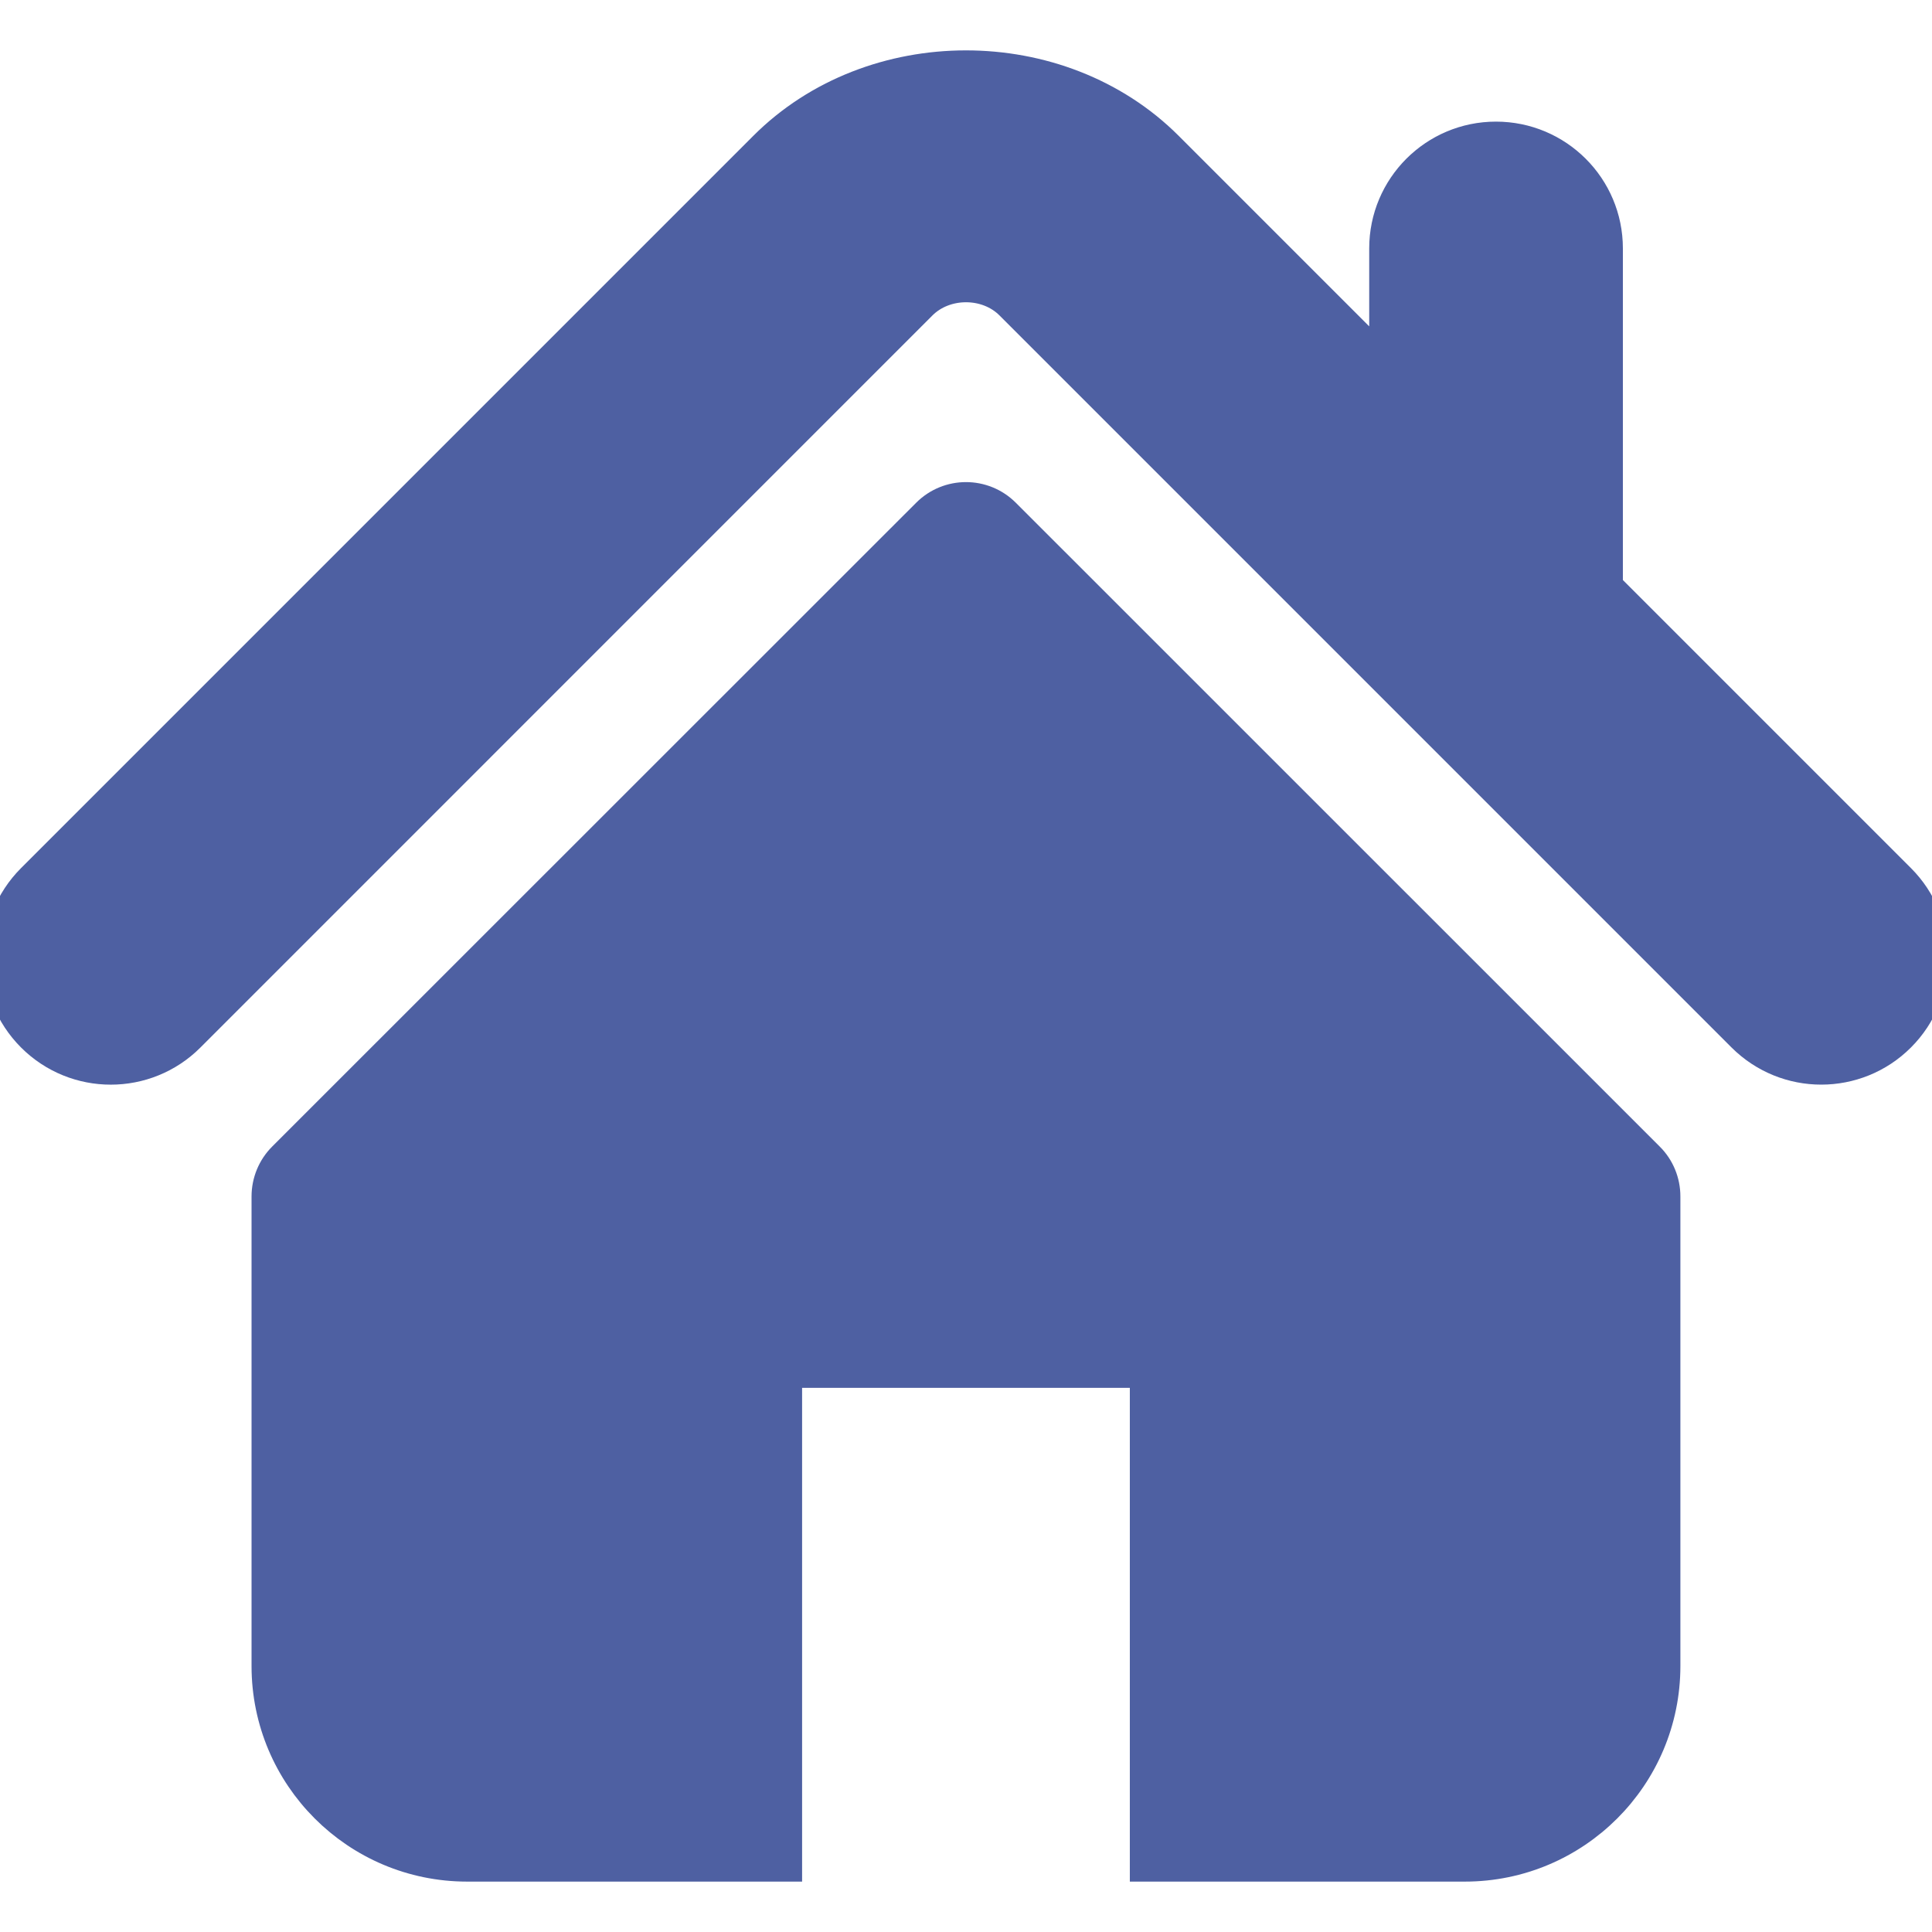 <svg width="60" height="60" viewBox="0 0 60 60" fill="none" xmlns="http://www.w3.org/2000/svg">
<g clip-path="url(#clip0_24_769)">
<path d="M58.993 27.313L49.9 18.22V7.715C49.9 5.816 48.361 4.277 46.458 4.277C44.561 4.277 43.022 5.816 43.022 7.715V11.342L36.251 4.571C32.903 1.225 27.083 1.231 23.743 4.577L1.007 27.313C-0.335 28.658 -0.335 30.834 1.007 32.177C2.35 33.521 4.53 33.521 5.872 32.177L28.607 9.44C29.347 8.703 30.653 8.703 31.389 9.438L54.128 32.177C54.802 32.849 55.681 33.184 56.56 33.184C57.44 33.184 58.321 32.849 58.993 32.177C60.336 30.834 60.336 28.658 58.993 27.313Z" fill="#4E60A2" stroke="#4E60A2"/>
<path d="M31.194 15.967C30.534 15.307 29.464 15.307 28.806 15.967L8.806 35.961C8.491 36.276 8.312 36.707 8.312 37.157V51.739C8.312 55.161 11.086 57.935 14.508 57.935H24.41V42.601H35.588V57.935H45.49C48.912 57.935 51.686 55.161 51.686 51.739V37.157C51.686 36.707 51.509 36.276 51.191 35.961L31.194 15.967Z" fill="#4E60A2" stroke="#4E60A2"/>
</g>
<defs>
<clipPath id="clip0_24_769">
<rect width="60" height="60" fill="white"/>
</clipPath>
</defs>
</svg>
